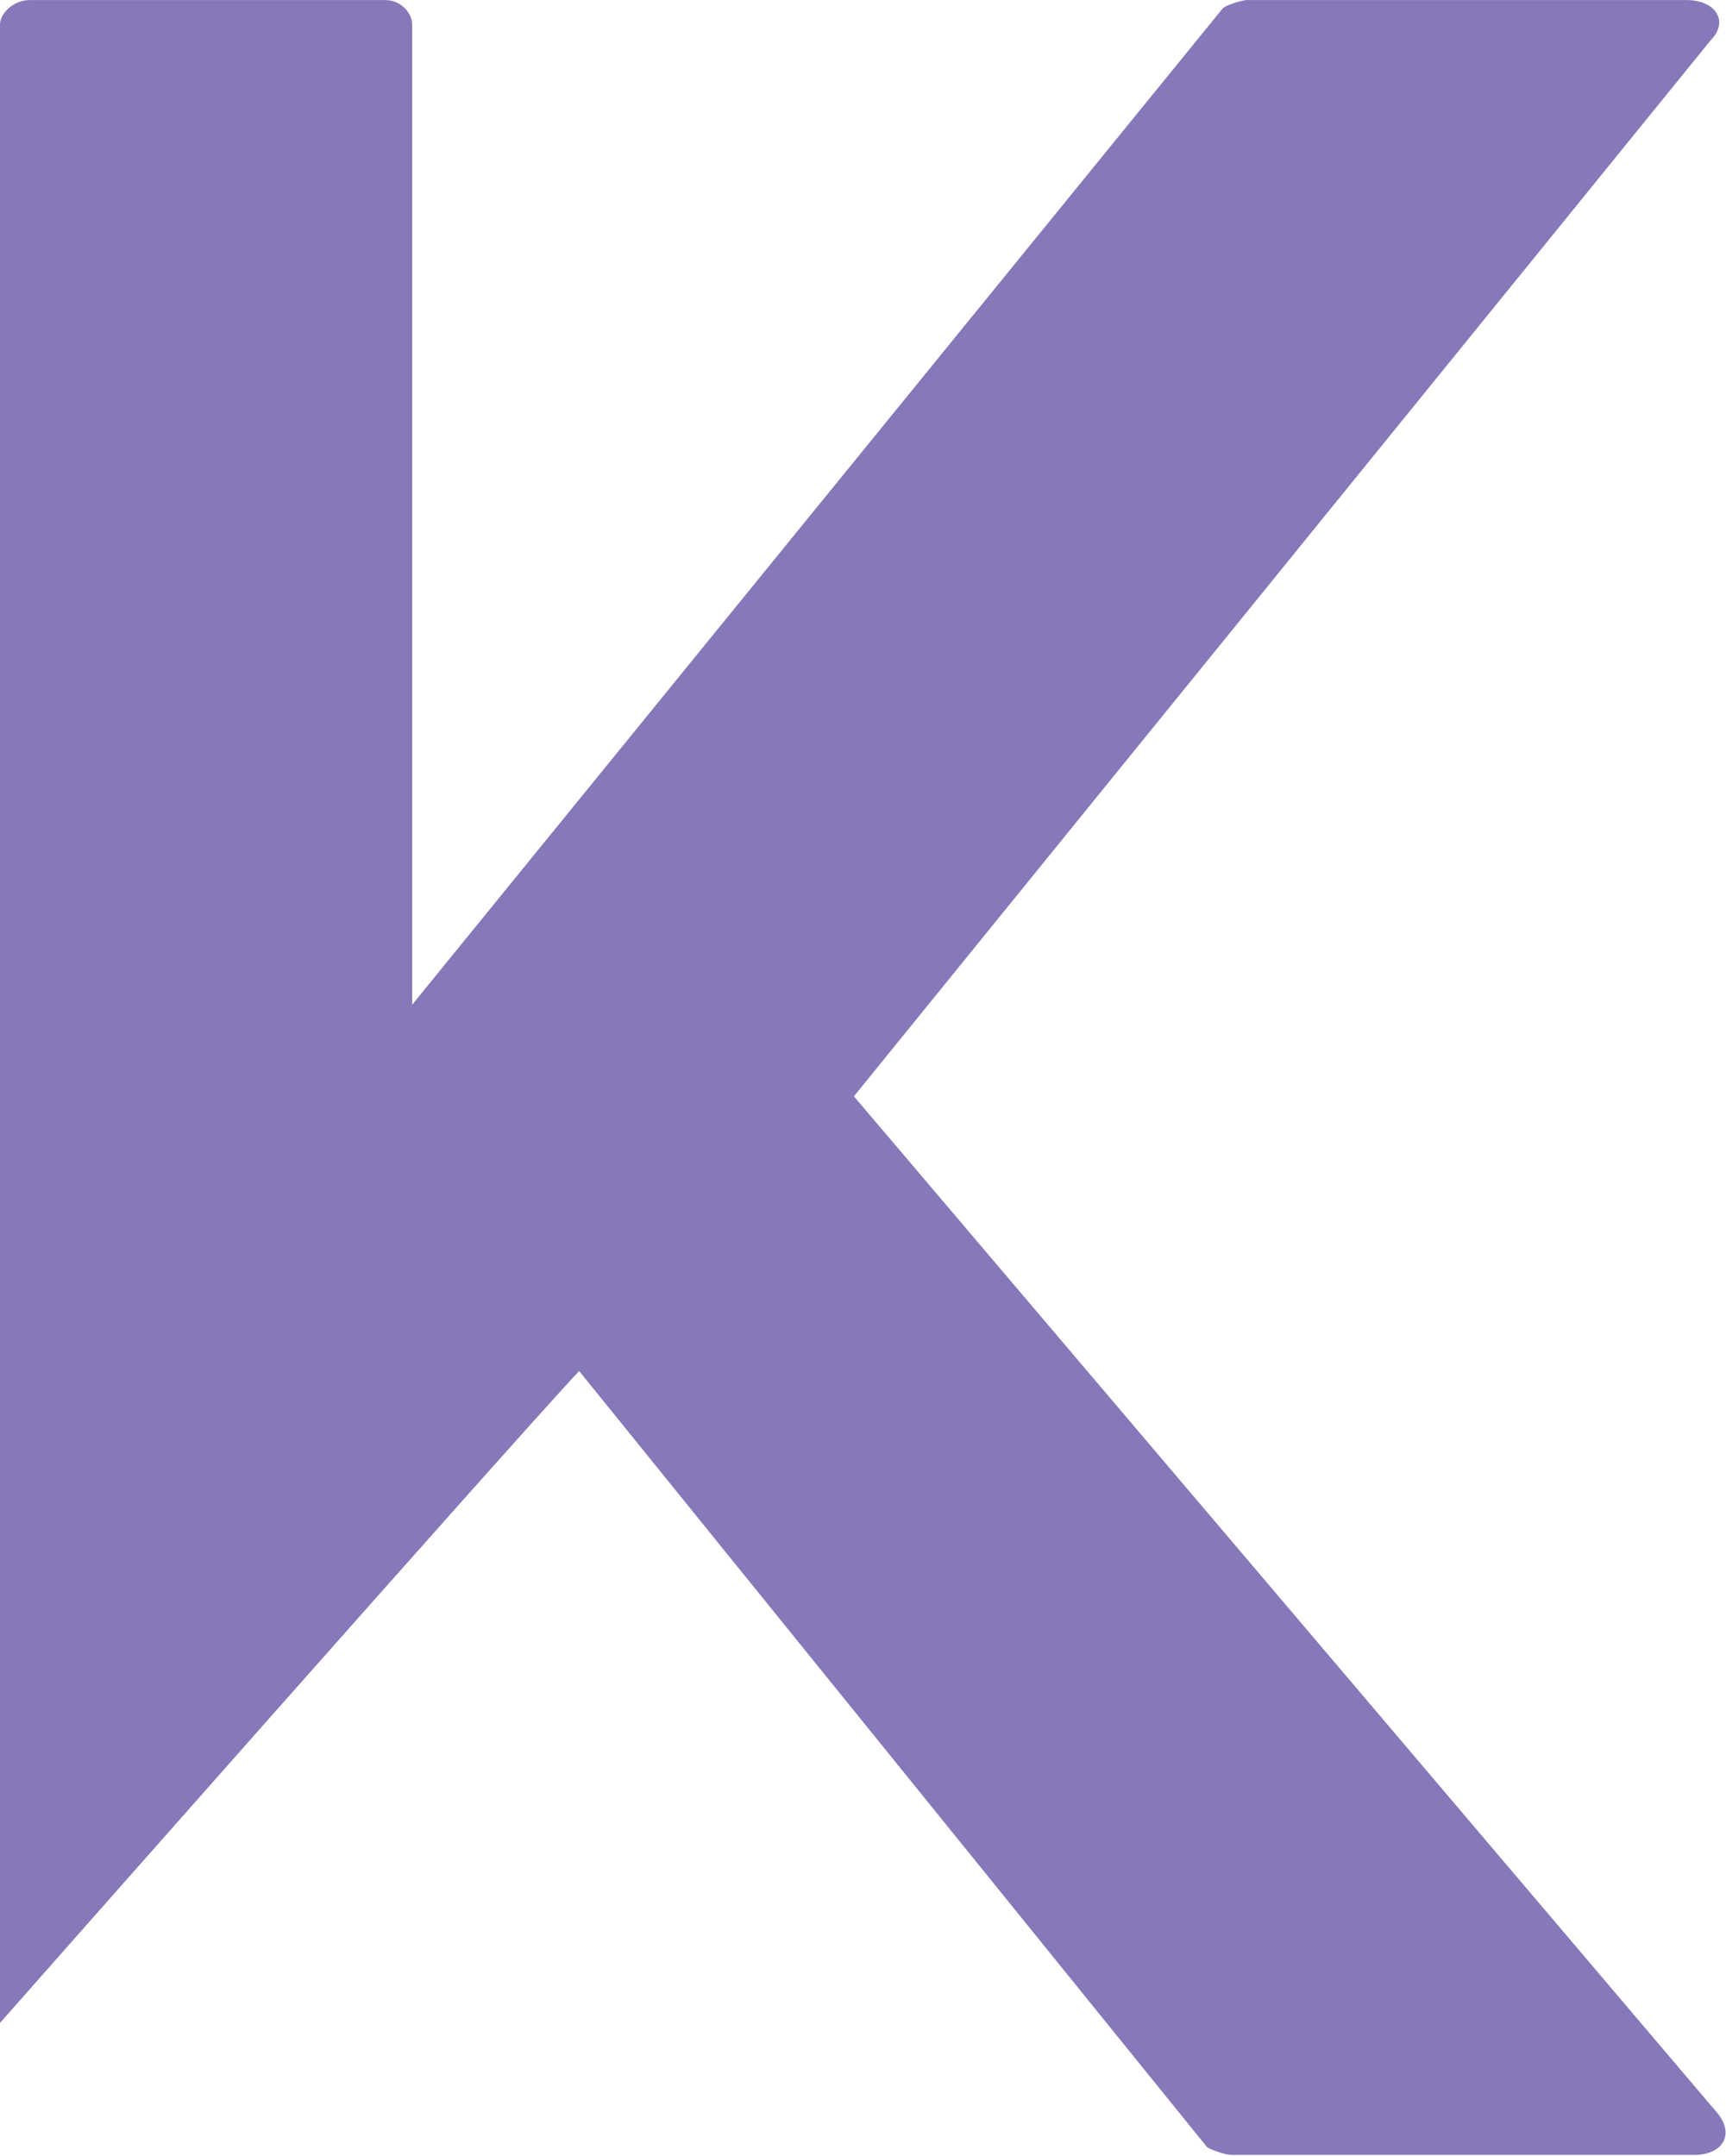 <?xml version="1.0" encoding="UTF-8"?>
<svg id="Iso_K" data-name="Iso K" xmlns="http://www.w3.org/2000/svg" viewBox="0 0 606 757">
  <defs>
    <style>
      .cls-1 {
        fill: #8778b9;
        stroke-width: 0px;
      }
    </style>
  </defs>
  <g id="K_lime_" data-name="K (lime)">
    <path class="cls-1" d="M594.88,756.62h-162.67c-1.89,0-7.57-1.89-8.51-2.84l-220.36-272.38C184.42,501.27,0,710.28,0,710.28V8.53C0,4.75,4.73.02,10.41.02h124.84c5.67,0,9.46,4.73,9.46,8.51v344.25L429.38,2.85c.95-.95,6.62-2.84,8.51-2.84h154.16c10.4,0,15.13,7.57,8.51,14.19l-300.75,370.74,303.59,357.5c5.67,7.57.95,14.19-8.51,14.19Z"/>
  </g>
</svg>